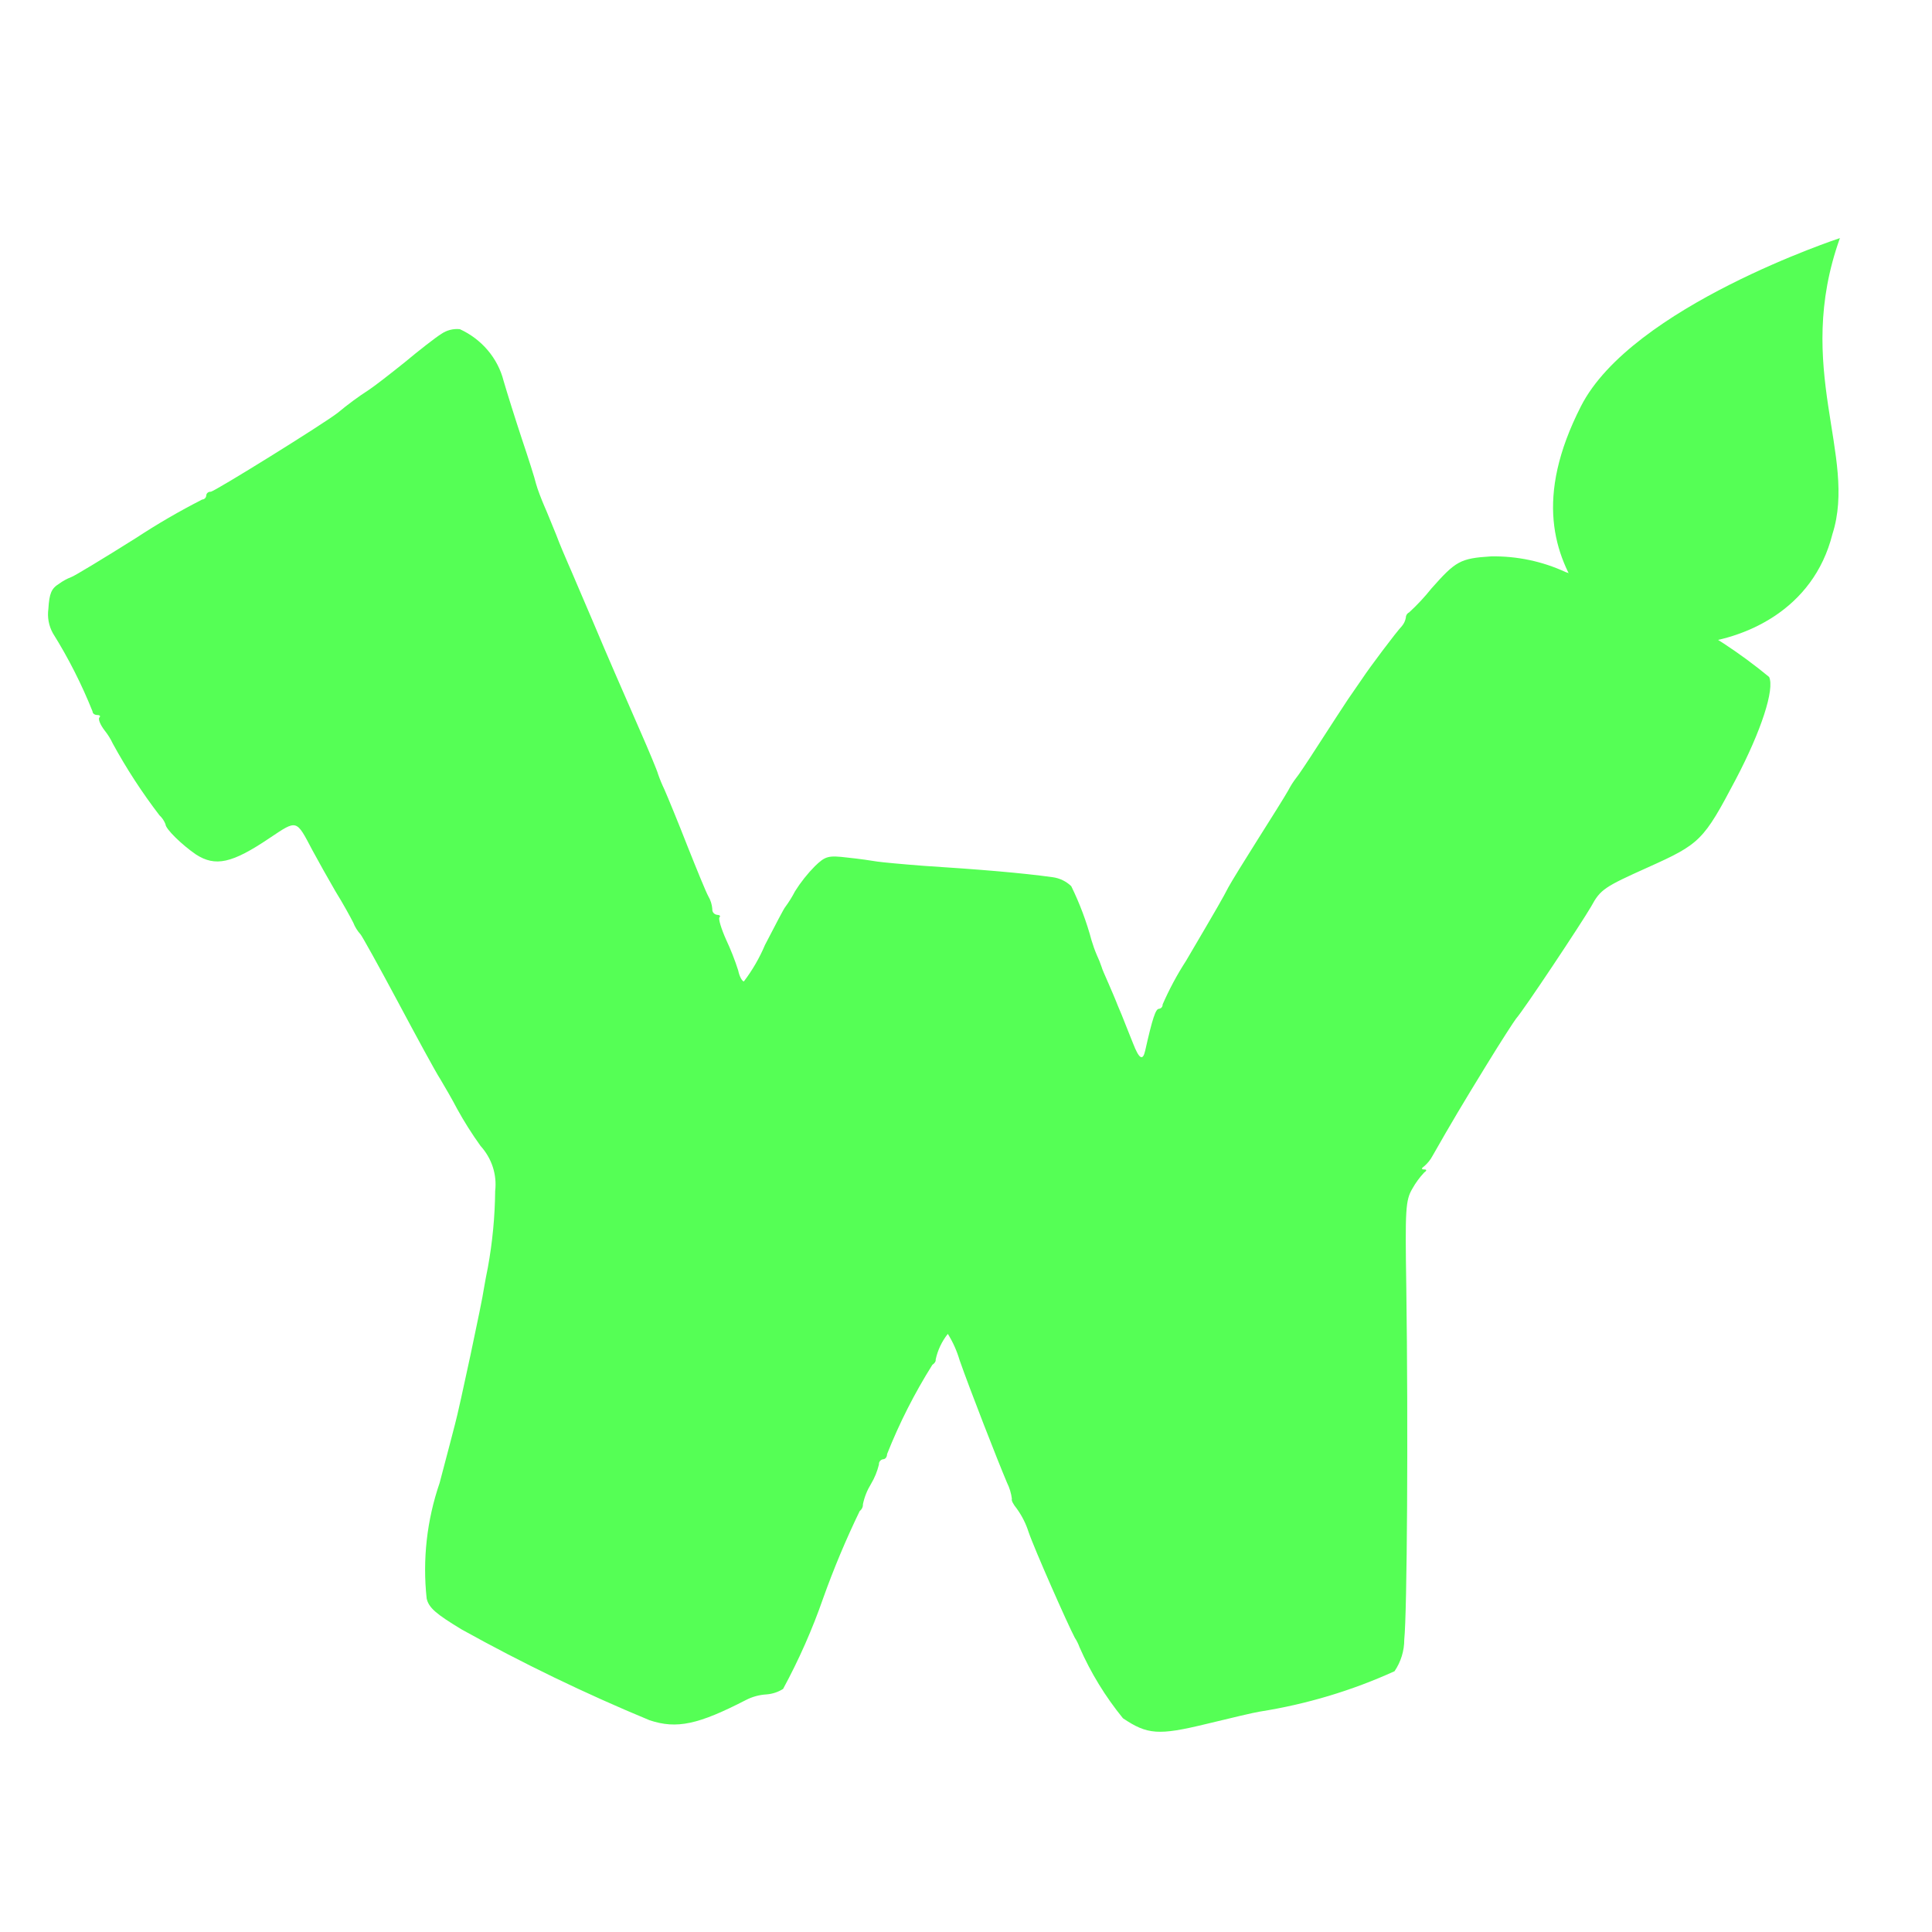 <?xml version="1.0" encoding="UTF-8" standalone="no"?>
<svg
   version="1.1"
   width="1000"
   height="1000"
   id="svg53"
   sodipodi:docname="favicon.svg"
   xml:space="preserve"
   inkscape:version="1.2.1 (9c6d41e410, 2022-07-14)"
   xmlns:inkscape="http://www.inkscape.org/namespaces/inkscape"
   xmlns:sodipodi="http://sodipodi.sourceforge.net/DTD/sodipodi-0.dtd"
   xmlns:xlink="http://www.w3.org/1999/xlink"
   xmlns="http://www.w3.org/2000/svg"
   xmlns:svg="http://www.w3.org/2000/svg"><defs
     id="defs57" /><sodipodi:namedview
     id="namedview55"
     pagecolor="#505050"
     bordercolor="#eeeeee"
     borderopacity="1"
     inkscape:showpageshadow="0"
     inkscape:pageopacity="0"
     inkscape:pagecheckerboard="0"
     inkscape:deskcolor="#505050"
     showgrid="false"
     showguides="true"
     inkscape:zoom="0.28779246"
     inkscape:cx="863.46946"
     inkscape:cy="618.50126"
     inkscape:window-width="1920"
     inkscape:window-height="1017"
     inkscape:window-x="-8"
     inkscape:window-y="-8"
     inkscape:window-maximized="1"
     inkscape:current-layer="g1381"><sodipodi:guide
       position="483.856,734.183"
       orientation="0,-1"
       id="guide347"
       inkscape:locked="false" /></sodipodi:namedview><g
     id="g345"
     transform="matrix(17,0,0,17,33.321,11.755)"><g
       id="g1381"
       transform="matrix(1.913,0,0,1.838,-27.105,-22.499)"><g
         transform="matrix(0.448,0,0,0.448,4.164,17.312)"
         id="g51"
         style="fill:#55ff55;fill-opacity:1"><svg
           version="1.1"
           width="105"
           height="85"
           id="svg49"
           style="fill:#55ff55;fill-opacity:1"><svg
             width="105"
             height="85"
             viewBox="0 0 105 85"
             fill="none"
             version="1.1"
             id="svg47"
             style="fill:#55ff55;fill-opacity:1"><g
               clip-path="url(#clip0_13_3)"
               id="g40"
               style="fill:#55ff55;fill-opacity:1"><path
                 d="m 35.726,0.186 c -0.202,0.13 -0.792,0.608 -1.31,1.058 -0.519,0.434 -1.095,0.898 -1.268,1.014 -0.382,0.257 -0.747,0.538 -1.095,0.84 -0.473,0.391 -4.393,2.926 -4.523,2.926 -0.02,-0.001 -0.04,0.001 -0.059,0.008 -0.019,0.007 -0.036,0.017 -0.051,0.03 -0.015,0.014 -0.027,0.03 -0.035,0.048 -0.008,0.018 -0.013,0.038 -0.013,0.058 -0.003,0.038 -0.019,0.073 -0.045,0.099 -0.026,0.027 -0.062,0.043 -0.099,0.045 -0.808,0.429 -1.592,0.903 -2.348,1.42 -1.196,0.783 -2.233,1.434 -2.305,1.448 -0.154,0.062 -0.3,0.145 -0.432,0.247 -0.274,0.174 -0.346,0.362 -0.379,0.927 -0.042,0.308 0.013,0.623 0.158,0.898 0.554,0.922 1.026,1.892 1.412,2.898 0,0.072 0.072,0.13 0.173,0.13 0.086,0 0.116,0.044 0.072,0.087 -0.058,0.058 0.028,0.275 0.189,0.492 0.113,0.147 0.208,0.307 0.284,0.476 0.485,0.924 1.039,1.811 1.657,2.651 0.096,0.093 0.17,0.207 0.216,0.333 0,0.174 0.591,0.767 1.08,1.116 0.691,0.464 1.282,0.333 2.622,-0.609 0.98,-0.681 0.936,-0.695 1.515,0.45 0.202,0.391 0.577,1.086 0.821,1.523 0.26,0.434 0.533,0.952 0.633,1.159 0.06,0.159 0.148,0.306 0.259,0.434 0.044,0.044 0.633,1.143 1.31,2.462 0.677,1.32 1.354,2.622 1.527,2.897 0.158,0.275 0.432,0.767 0.591,1.087 0.251,0.475 0.53,0.934 0.835,1.376 0.197,0.226 0.345,0.491 0.435,0.778 0.089,0.287 0.118,0.59 0.084,0.888 -0.009,0.947 -0.096,1.892 -0.259,2.825 -0.044,0.203 -0.101,0.55 -0.144,0.797 -0.044,0.391 -0.879,4.462 -1.023,4.998 -0.028,0.116 -0.274,1.101 -0.547,2.173 -0.454,1.375 -0.611,2.832 -0.461,4.273 0.072,0.347 0.346,0.58 1.238,1.143 2.161,1.25 4.393,2.373 6.684,3.361 0.965,0.333 1.729,0.159 3.429,-0.753 0.223,-0.119 0.469,-0.188 0.721,-0.203 0.211,-0.017 0.414,-0.086 0.591,-0.203 0.563,-1.081 1.04,-2.204 1.426,-3.361 0.376,-1.094 0.808,-2.168 1.296,-3.216 0.038,-0.031 0.069,-0.071 0.089,-0.117 0.02,-0.045 0.029,-0.095 0.027,-0.144 0.053,-0.261 0.149,-0.51 0.284,-0.739 0.13,-0.226 0.225,-0.47 0.284,-0.725 -0.004,-0.044 0.009,-0.088 0.036,-0.123 0.027,-0.035 0.065,-0.059 0.108,-0.067 0.086,0 0.144,-0.087 0.144,-0.191 0.437,-1.147 0.976,-2.253 1.61,-3.303 0.072,-0.044 0.13,-0.13 0.116,-0.19 0.07,-0.346 0.218,-0.672 0.432,-0.952 0.182,0.303 0.322,0.63 0.418,0.97 0.36,1.072 1.354,3.723 1.685,4.534 0.089,0.187 0.148,0.388 0.173,0.594 -0.028,0.058 0.058,0.217 0.173,0.362 0.182,0.263 0.323,0.551 0.417,0.857 0.202,0.623 1.397,3.433 1.642,3.912 0.071,0.114 0.129,0.235 0.173,0.362 0.396,0.939 0.914,1.821 1.541,2.622 0.865,0.608 1.268,0.637 2.935,0.217 0.864,-0.217 1.729,-0.434 1.931,-0.464 1.655,-0.272 3.265,-0.774 4.782,-1.492 0.227,-0.349 0.347,-0.756 0.346,-1.173 0.1,-0.986 0.144,-7.736 0.072,-13.053 -0.043,-2.857 -0.028,-3.187 0.216,-3.618 0.115,-0.214 0.255,-0.413 0.417,-0.594 0.101,-0.072 0.101,-0.116 0,-0.116 -0.101,0 -0.101,-0.044 0,-0.116 0.125,-0.11 0.227,-0.243 0.302,-0.391 0.649,-1.188 1.08,-1.942 1.901,-3.333 0.519,-0.884 1.008,-1.666 1.066,-1.739 0.274,-0.319 2.319,-3.523 2.665,-4.143 0.331,-0.637 0.473,-0.725 2.017,-1.448 1.859,-0.869 1.973,-0.986 3.124,-3.259 0.907,-1.797 1.383,-3.333 1.182,-3.781 C 81.859,11.981 80.724,11.208 79.512,10.571 79.149,10.432 78.793,10.273 78.446,10.095 77.899,9.848 76.66,9.342 75.666,8.994 74.84,8.596 73.932,8.397 73.015,8.414 c -1.095,0.072 -1.254,0.174 -2.117,1.188 -0.241,0.315 -0.506,0.61 -0.792,0.884 -0.035,0.017 -0.065,0.045 -0.085,0.078 -0.02,0.034 -0.031,0.072 -0.03,0.112 -0.02,0.117 -0.069,0.227 -0.144,0.319 -0.189,0.203 -1.152,1.536 -1.397,1.926 -0.101,0.145 -0.331,0.507 -0.519,0.783 -0.173,0.275 -0.649,1.028 -1.042,1.666 -0.393,0.638 -0.749,1.188 -0.792,1.231 -0.108,0.146 -0.203,0.301 -0.284,0.464 -0.116,0.217 -0.605,1.028 -1.08,1.809 -0.475,0.781 -0.947,1.579 -1.052,1.782 -0.202,0.406 -0.303,0.594 -1.498,2.709 -0.321,0.516 -0.6,1.058 -0.835,1.619 0.003,0.038 -0.009,0.076 -0.033,0.106 -0.024,0.03 -0.059,0.049 -0.097,0.053 -0.116,0 -0.23,0.348 -0.489,1.55 -0.086,0.391 -0.216,0.305 -0.432,-0.275 C 60.166,26.071 59.978,25.593 59.892,25.36 59.792,25.114 59.703,24.897 59.691,24.854 59.678,24.811 59.561,24.535 59.431,24.217 59.301,23.912 59.186,23.637 59.186,23.608 59.137,23.455 59.079,23.305 59.013,23.159 58.939,22.979 58.876,22.796 58.823,22.609 58.646,21.921 58.405,21.251 58.103,20.609 57.924,20.428 57.691,20.311 57.44,20.276 56.331,20.117 54.862,19.99 52.859,19.856 52.125,19.798 51.376,19.725 51.202,19.697 51.044,19.668 50.569,19.595 50.161,19.552 c -0.691,-0.087 -0.792,-0.058 -1.167,0.319 -0.268,0.283 -0.504,0.594 -0.705,0.927 -0.1,0.202 -0.216,0.396 -0.346,0.58 -0.044,0.044 -0.36,0.681 -0.721,1.405 -0.194,0.478 -0.446,0.931 -0.749,1.347 -0.058,0 -0.158,-0.174 -0.202,-0.406 -0.12,-0.39 -0.264,-0.771 -0.432,-1.143 -0.173,-0.406 -0.284,-0.783 -0.23,-0.826 0.044,-0.044 0,-0.087 -0.086,-0.087 -0.051,-0.006 -0.099,-0.032 -0.131,-0.073 C 45.361,21.557 45.346,21.505 45.351,21.453 45.339,21.286 45.29,21.123 45.207,20.977 45.135,20.847 44.804,20.007 44.472,19.138 44.141,18.254 43.767,17.312 43.651,17.037 43.564,16.849 43.487,16.655 43.421,16.457 43.407,16.371 43.062,15.516 42.816,14.934 42.082,13.181 41.693,12.268 41.102,10.805 40.723,9.893 40.339,8.936 40.237,8.705 40.136,8.458 39.934,7.98 39.806,7.618 39.661,7.257 39.474,6.761 39.374,6.532 39.273,6.285 39.144,5.938 39.09,5.735 39.046,5.532 38.816,4.783 38.585,4.069 38.355,3.344 38.066,2.388 37.936,1.924 37.835,1.509 37.642,1.122 37.373,0.792 37.104,0.461 36.765,0.195 36.381,0.012 36.149,-0.012 35.916,0.05 35.726,0.186 Z"
                 fill="#2c2e3e"
                 id="path36"
                 style="fill:#55ff55;fill-opacity:1" /></g><defs
               id="defs45"><clipPath
                 id="clip0_13_3"><rect
                   width="105"
                   height="85"
                   fill="#ffffff"
                   id="rect42"
                   x="0"
                   y="0" /></clipPath></defs></svg></svg></g><path
         fill="#444444"
         d="m 38.554,21.785 1.524,0.747 c 0.822,-0.07 1.925,-0.553 2.231,-1.82 0.401,-1.3 -0.623,-2.746 0.119,-4.903 0,0 -3.312,1.133 -4.121,2.784 -0.747,1.524 -0.423,2.47 0.025,3.162 z"
         id="path330"
         inkscape:transform-center-x="-4.3434077"
         style="fill:#55ff55;fill-opacity:1" /></g><path
       style="fill:#55ff55;fill-opacity:0;stroke-width:3.475"
       d="m 582.107,886.461 c -13.28,-13.28 -45.221,-81.906 -78.221,-168.062 -11.139,-29.081 -15.292,-33.909 -19.032,-22.126 -1.142,3.597 -8.674,18.866 -16.739,33.931 -14.527,27.137 -30.365,62.285 -44.076,97.82 -15.476,40.106 -18.316,43.535 -44.546,53.78 -13.324,5.204 -27.735,9.462 -32.025,9.462 -9.564,0 -97.64,-41.965 -113.558,-54.106 -10.199,-7.779 -11.528,-10.694 -11.528,-25.278 0,-9.067 3.832,-31.269 8.514,-49.338 14.103,-54.416 26.233,-119.368 26.233,-140.47 0,-13.847 -1.978,-22.673 -6.521,-29.099 -3.587,-5.073 -21.317,-35.805 -39.4,-68.294 -50.429,-90.601 -55.343,-99.03 -57.729,-99.03 -1.221,0 -10.339,4.251 -20.263,9.447 -25.653,13.431 -32.629,10.176 -57.514,-26.833 -24.868,-36.983 -48.012,-82.396 -47.807,-93.806 0.135,-7.527 9.059,-14.022 66.842,-48.646 36.677,-21.978 82.946,-52.077 102.82,-66.888 19.874,-14.811 37.57,-26.929 39.324,-26.929 9.061,0 20.226,19.041 30.438,51.909 6.113,19.677 26.81,72.729 45.992,117.893 34.655,81.592 56.733,134.334 65.285,155.954 2.457,6.211 5.602,11.293 6.989,11.293 1.387,0 9.261,-12.522 17.498,-27.826 8.237,-15.304 17.081,-29.573 19.654,-31.708 3.448,-2.861 18.148,-2.801 55.918,0.229 80.444,6.454 70.526,0.788 90.392,51.643 9.408,24.083 18.853,44.37 20.99,45.082 2.137,0.712 4.983,-3.116 6.326,-8.507 6.706,-26.93 110.847,-192.043 144.016,-228.336 l 18.481,-20.222 19.295,1.787 c 10.612,0.983 23.076,2.964 27.699,4.401 7.374,2.294 8.039,1.8 5.422,-4.025 -6.757,-15.042 -5.81,-44.546 2.109,-65.711 11.613,-31.04 35.374,-52.101 88.769,-78.684 23.674,-11.787 43.722,-20.752 44.55,-19.924 0.828,0.828 -0.117,8.5 -2.1,17.048 -3.383,14.579 -2.69,39.067 2.675,94.525 4.204,43.459 -13.307,75.307 -47.714,86.775 l -15.157,5.052 15.065,9.97 c 13.718,9.078 14.901,10.984 13.225,21.313 -2.222,13.692 -20.077,51.908 -30.361,64.981 -4.085,5.193 -17.983,14.758 -30.885,21.255 -22.709,11.436 -24.403,13.233 -53.099,56.326 -16.303,24.482 -39.203,60.47 -50.889,79.971 l -21.247,35.458 v 117.635 c 0,88.954 -1.059,118.932 -4.343,122.955 -6.116,7.491 -29.273,15.335 -75.233,25.483 -48.867,10.79 -54.173,10.828 -64.534,0.467 z"
       id="path1452"
       transform="matrix(0.059,0,0,0.059,-1.96,-0.691)" /><path
       style="fill:#55ff55;fill-opacity:0;stroke-width:3.475"
       d="m 585.13,888.265 c -14.177,-11.169 -43.834,-72.668 -77.736,-161.201 -7.14,-18.645 -14.256,-34.688 -15.814,-35.651 -3.418,-2.112 -35.269,59.717 -55.52,107.774 -30.571,72.548 -31.719,74.691 -41.312,77.091 -4.98,1.246 -15.917,5.298 -24.305,9.003 -9.852,4.353 -19.356,6.072 -26.849,4.856 -18.407,-2.987 -112.123,-50.62 -118.379,-60.169 -6.851,-10.456 -5.287,-23.219 10.94,-89.294 14.866,-60.533 23.85,-114.966 21.46,-130.024 -0.989,-6.229 -4.839,-15.611 -8.557,-20.848 -3.717,-5.237 -25.07,-42.359 -47.451,-82.492 -22.381,-40.133 -42.772,-75.141 -45.314,-77.796 -3.927,-4.102 -6.972,-3.449 -20.269,4.343 -21.48,12.588 -30.447,11.851 -44.029,-3.618 C 68.861,403.89 24.977,325.168 26.784,313.257 c 0.648,-4.273 13.548,-14.191 35.761,-27.497 70.807,-42.413 108.527,-66.764 139.344,-89.958 17.395,-13.092 33.15,-23.804 35.01,-23.804 8.604,0 20.079,19.769 30.576,52.675 6.304,19.762 24.749,67.203 40.988,105.425 46.576,109.624 72.02,171.727 72.02,175.784 0,9.265 9.784,-1.095 21.868,-23.156 21.625,-39.478 17.934,-37.871 76.003,-33.084 27.392,2.258 55.066,5.029 61.497,6.156 12.785,2.242 12.158,1.164 35.523,61.041 12.395,31.765 18.299,37.295 21.694,20.322 6.136,-30.68 137.541,-232.233 158.838,-243.631 8.854,-4.738 30.384,-3.97 46.134,1.647 12.076,4.307 13.064,4.214 10.916,-1.021 -7.727,-18.837 -9.049,-30.672 -5.434,-48.671 7.429,-36.994 33.172,-66.708 79.331,-91.57 27.64,-14.887 60.018,-28.074 59.989,-24.433 -0.011,1.405 -1.576,11.937 -3.478,23.404 -2.602,15.685 -2.109,31.401 1.991,63.46 4.938,38.618 4.941,44.358 0.031,61.247 -6.131,21.089 -24.044,40.031 -45.034,47.621 -6.908,2.498 -12.501,5.4 -12.428,6.45 0.073,1.049 6.355,6.213 13.962,11.475 15.436,10.678 15.594,13.853 2.196,44.176 -15.876,35.932 -25.059,46.618 -50.742,59.042 -23.706,11.468 -25.07,12.854 -51.155,52.003 -14.74,22.121 -37.715,58.202 -51.056,80.18 l -24.257,39.959 0.757,90.054 c 0.416,49.53 -0.332,103.967 -1.662,120.972 -2.955,37.768 -2.506,37.379 -59.374,51.479 -60.314,14.955 -70.538,15.866 -81.463,7.259 z"
       id="path3133"
       transform="matrix(0.059,0,0,0.059,-1.96,-0.691)" /><path
       style="fill:#55ff55;fill-opacity:0;stroke-width:3.475"
       d="m 585.13,888.265 c -14.177,-11.169 -43.834,-72.668 -77.736,-161.201 -7.14,-18.645 -14.256,-34.688 -15.814,-35.651 -3.418,-2.112 -35.269,59.717 -55.52,107.774 -30.571,72.548 -31.719,74.691 -41.312,77.091 -4.98,1.246 -15.917,5.298 -24.305,9.003 -9.852,4.353 -19.356,6.072 -26.849,4.856 -18.407,-2.987 -112.123,-50.62 -118.379,-60.169 -6.851,-10.456 -5.287,-23.219 10.94,-89.294 14.866,-60.533 23.85,-114.966 21.46,-130.024 -0.989,-6.229 -4.839,-15.611 -8.557,-20.848 -3.717,-5.237 -25.07,-42.359 -47.451,-82.492 -22.381,-40.133 -42.772,-75.141 -45.314,-77.796 -3.927,-4.102 -6.972,-3.449 -20.269,4.343 -21.48,12.588 -30.447,11.851 -44.029,-3.618 C 68.861,403.89 24.977,325.168 26.784,313.257 c 0.648,-4.273 13.548,-14.191 35.761,-27.497 70.807,-42.413 108.527,-66.764 139.344,-89.958 17.395,-13.092 33.15,-23.804 35.01,-23.804 8.604,0 20.079,19.769 30.576,52.675 6.304,19.762 24.749,67.203 40.988,105.425 46.576,109.624 72.02,171.727 72.02,175.784 0,9.265 9.784,-1.095 21.868,-23.156 21.625,-39.478 17.934,-37.871 76.003,-33.084 27.392,2.258 55.066,5.029 61.497,6.156 12.785,2.242 12.158,1.164 35.523,61.041 12.395,31.765 18.299,37.295 21.694,20.322 6.136,-30.68 137.541,-232.233 158.838,-243.631 8.854,-4.738 30.384,-3.97 46.134,1.647 12.076,4.307 13.064,4.214 10.916,-1.021 -7.727,-18.837 -9.049,-30.672 -5.434,-48.671 7.429,-36.994 33.172,-66.708 79.331,-91.57 27.64,-14.887 60.018,-28.074 59.989,-24.433 -0.011,1.405 -1.576,11.937 -3.478,23.404 -2.602,15.685 -2.109,31.401 1.991,63.46 4.938,38.618 4.941,44.358 0.031,61.247 -6.131,21.089 -24.044,40.031 -45.034,47.621 -6.908,2.498 -12.501,5.4 -12.428,6.45 0.073,1.049 6.355,6.213 13.962,11.475 15.436,10.678 15.594,13.853 2.196,44.176 -15.876,35.932 -25.059,46.618 -50.742,59.042 -23.706,11.468 -25.07,12.854 -51.155,52.003 -14.74,22.121 -37.715,58.202 -51.056,80.18 l -24.257,39.959 0.757,90.054 c 0.416,49.53 -0.332,103.967 -1.662,120.972 -2.955,37.768 -2.506,37.379 -59.374,51.479 -60.314,14.955 -70.538,15.866 -81.463,7.259 z"
       id="path3135"
       transform="matrix(0.059,0,0,0.059,-1.96,-0.691)" /><path
       style="fill:#55ff55;fill-opacity:0;stroke-width:3.475"
       d="m 585.13,888.265 c -14.177,-11.169 -43.834,-72.668 -77.736,-161.201 -7.14,-18.645 -14.256,-34.688 -15.814,-35.651 -3.418,-2.112 -35.269,59.717 -55.52,107.774 -30.571,72.548 -31.719,74.691 -41.312,77.091 -4.98,1.246 -15.917,5.298 -24.305,9.003 -9.852,4.353 -19.356,6.072 -26.849,4.856 -18.407,-2.987 -112.123,-50.62 -118.379,-60.169 -6.851,-10.456 -5.287,-23.219 10.94,-89.294 14.866,-60.533 23.85,-114.966 21.46,-130.024 -0.989,-6.229 -4.839,-15.611 -8.557,-20.848 -3.717,-5.237 -25.07,-42.359 -47.451,-82.492 -22.381,-40.133 -42.772,-75.141 -45.314,-77.796 -3.927,-4.102 -6.972,-3.449 -20.269,4.343 -21.48,12.588 -30.447,11.851 -44.029,-3.618 C 68.861,403.89 24.977,325.168 26.784,313.257 c 0.648,-4.273 13.548,-14.191 35.761,-27.497 70.807,-42.413 108.527,-66.764 139.344,-89.958 17.395,-13.092 33.15,-23.804 35.01,-23.804 8.604,0 20.079,19.769 30.576,52.675 6.304,19.762 24.749,67.203 40.988,105.425 46.576,109.624 72.02,171.727 72.02,175.784 0,9.265 9.784,-1.095 21.868,-23.156 21.625,-39.478 17.934,-37.871 76.003,-33.084 27.392,2.258 55.066,5.029 61.497,6.156 12.785,2.242 12.158,1.164 35.523,61.041 12.395,31.765 18.299,37.295 21.694,20.322 6.136,-30.68 137.541,-232.233 158.838,-243.631 8.854,-4.738 30.384,-3.97 46.134,1.647 12.076,4.307 13.064,4.214 10.916,-1.021 -7.727,-18.837 -9.049,-30.672 -5.434,-48.671 7.429,-36.994 33.172,-66.708 79.331,-91.57 27.64,-14.887 60.018,-28.074 59.989,-24.433 -0.011,1.405 -1.576,11.937 -3.478,23.404 -2.602,15.685 -2.109,31.401 1.991,63.46 4.938,38.618 4.941,44.358 0.031,61.247 -6.131,21.089 -24.044,40.031 -45.034,47.621 -6.908,2.498 -12.501,5.4 -12.428,6.45 0.073,1.049 6.355,6.213 13.962,11.475 15.436,10.678 15.594,13.853 2.196,44.176 -15.876,35.932 -25.059,46.618 -50.742,59.042 -23.706,11.468 -25.07,12.854 -51.155,52.003 -14.74,22.121 -37.715,58.202 -51.056,80.18 l -24.257,39.959 0.757,90.054 c 0.416,49.53 -0.332,103.967 -1.662,120.972 -2.955,37.768 -2.506,37.379 -59.374,51.479 -60.314,14.955 -70.538,15.866 -81.463,7.259 z"
       id="path3137"
       transform="matrix(0.059,0,0,0.059,-1.96,-0.691)" /><path
       style="fill:#55ff55;fill-opacity:0;stroke-width:3.475"
       d="m 585.13,888.265 c -14.177,-11.169 -43.834,-72.668 -77.736,-161.201 -7.14,-18.645 -14.256,-34.688 -15.814,-35.651 -3.418,-2.112 -35.269,59.717 -55.52,107.774 -30.571,72.548 -31.719,74.691 -41.312,77.091 -4.98,1.246 -15.917,5.298 -24.305,9.003 -9.852,4.353 -19.356,6.072 -26.849,4.856 -18.407,-2.987 -112.123,-50.62 -118.379,-60.169 -6.851,-10.456 -5.287,-23.219 10.94,-89.294 14.866,-60.533 23.85,-114.966 21.46,-130.024 -0.989,-6.229 -4.839,-15.611 -8.557,-20.848 -3.717,-5.237 -25.07,-42.359 -47.451,-82.492 -22.381,-40.133 -42.772,-75.141 -45.314,-77.796 -3.927,-4.102 -6.972,-3.449 -20.269,4.343 -21.48,12.588 -30.447,11.851 -44.029,-3.618 C 68.861,403.89 24.977,325.168 26.784,313.257 c 0.648,-4.273 13.548,-14.191 35.761,-27.497 70.807,-42.413 108.527,-66.764 139.344,-89.958 17.395,-13.092 33.15,-23.804 35.01,-23.804 8.604,0 20.079,19.769 30.576,52.675 6.304,19.762 24.749,67.203 40.988,105.425 46.576,109.624 72.02,171.727 72.02,175.784 0,9.265 9.784,-1.095 21.868,-23.156 21.625,-39.478 17.934,-37.871 76.003,-33.084 27.392,2.258 55.066,5.029 61.497,6.156 12.785,2.242 12.158,1.164 35.523,61.041 12.395,31.765 18.299,37.295 21.694,20.322 6.136,-30.68 137.541,-232.233 158.838,-243.631 8.854,-4.738 30.384,-3.97 46.134,1.647 12.076,4.307 13.064,4.214 10.916,-1.021 -7.727,-18.837 -9.049,-30.672 -5.434,-48.671 7.429,-36.994 33.172,-66.708 79.331,-91.57 27.64,-14.887 60.018,-28.074 59.989,-24.433 -0.011,1.405 -1.576,11.937 -3.478,23.404 -2.602,15.685 -2.109,31.401 1.991,63.46 4.938,38.618 4.941,44.358 0.031,61.247 -6.131,21.089 -24.044,40.031 -45.034,47.621 -6.908,2.498 -12.501,5.4 -12.428,6.45 0.073,1.049 6.355,6.213 13.962,11.475 15.436,10.678 15.594,13.853 2.196,44.176 -15.876,35.932 -25.059,46.618 -50.742,59.042 -23.706,11.468 -25.07,12.854 -51.155,52.003 -14.74,22.121 -37.715,58.202 -51.056,80.18 l -24.257,39.959 0.757,90.054 c 0.416,49.53 -0.332,103.967 -1.662,120.972 -2.955,37.768 -2.506,37.379 -59.374,51.479 -60.314,14.955 -70.538,15.866 -81.463,7.259 z"
       id="path3139"
       transform="matrix(0.059,0,0,0.059,-1.96,-0.691)" /><path
       style="fill:#55ff55;fill-opacity:0;stroke-width:3.475"
       d="m 585.13,888.265 c -14.177,-11.169 -43.834,-72.668 -77.736,-161.201 -7.14,-18.645 -14.256,-34.688 -15.814,-35.651 -3.418,-2.112 -35.269,59.717 -55.52,107.774 -30.571,72.548 -31.719,74.691 -41.312,77.091 -4.98,1.246 -15.917,5.298 -24.305,9.003 -9.852,4.353 -19.356,6.072 -26.849,4.856 -18.407,-2.987 -112.123,-50.62 -118.379,-60.169 -6.851,-10.456 -5.287,-23.219 10.94,-89.294 14.866,-60.533 23.85,-114.966 21.46,-130.024 -0.989,-6.229 -4.839,-15.611 -8.557,-20.848 -3.717,-5.237 -25.07,-42.359 -47.451,-82.492 -22.381,-40.133 -42.772,-75.141 -45.314,-77.796 -3.927,-4.102 -6.972,-3.449 -20.269,4.343 -21.48,12.588 -30.447,11.851 -44.029,-3.618 C 68.861,403.89 24.977,325.168 26.784,313.257 c 0.648,-4.273 13.548,-14.191 35.761,-27.497 70.807,-42.413 108.527,-66.764 139.344,-89.958 17.395,-13.092 33.15,-23.804 35.01,-23.804 8.604,0 20.079,19.769 30.576,52.675 6.304,19.762 24.749,67.203 40.988,105.425 46.576,109.624 72.02,171.727 72.02,175.784 0,9.265 9.784,-1.095 21.868,-23.156 21.625,-39.478 17.934,-37.871 76.003,-33.084 27.392,2.258 55.066,5.029 61.497,6.156 12.785,2.242 12.158,1.164 35.523,61.041 12.395,31.765 18.299,37.295 21.694,20.322 6.136,-30.68 137.541,-232.233 158.838,-243.631 8.854,-4.738 30.384,-3.97 46.134,1.647 12.076,4.307 13.064,4.214 10.916,-1.021 -7.727,-18.837 -9.049,-30.672 -5.434,-48.671 7.429,-36.994 33.172,-66.708 79.331,-91.57 27.64,-14.887 60.018,-28.074 59.989,-24.433 -0.011,1.405 -1.576,11.937 -3.478,23.404 -2.602,15.685 -2.109,31.401 1.991,63.46 4.938,38.618 4.941,44.358 0.031,61.247 -6.131,21.089 -24.044,40.031 -45.034,47.621 -6.908,2.498 -12.501,5.4 -12.428,6.45 0.073,1.049 6.355,6.213 13.962,11.475 15.436,10.678 15.594,13.853 2.196,44.176 -15.876,35.932 -25.059,46.618 -50.742,59.042 -23.706,11.468 -25.07,12.854 -51.155,52.003 -14.74,22.121 -37.715,58.202 -51.056,80.18 l -24.257,39.959 0.757,90.054 c 0.416,49.53 -0.332,103.967 -1.662,120.972 -2.955,37.768 -2.506,37.379 -59.374,51.479 -60.314,14.955 -70.538,15.866 -81.463,7.259 z"
       id="path3141"
       transform="matrix(0.059,0,0,0.059,-1.96,-0.691)" /><path
       style="fill:#55ff55;fill-opacity:0;stroke-width:1.737"
       d="m 588.315,892.643 c -3.225,-1.589 -8.539,-6.457 -11.81,-10.819 -7.008,-9.347 -28.329,-52.375 -38.793,-78.294 -4.051,-10.033 -8.835,-20.318 -10.631,-22.854 -1.796,-2.536 -3.266,-5.691 -3.266,-7.011 0,-1.32 -4.184,-12.926 -9.297,-25.792 -5.114,-12.866 -12.211,-31.015 -15.771,-40.332 -3.561,-9.317 -7.15,-16.939 -7.977,-16.939 -1.605,0 -10.072,15.609 -24.504,45.171 -4.898,10.033 -9.589,18.503 -10.425,18.821 -0.836,0.319 -1.52,1.348 -1.52,2.288 0,0.94 -5.369,13.97 -11.93,28.956 -6.562,14.986 -14.819,35.065 -18.349,44.62 -3.53,9.556 -9.304,23.219 -12.83,30.363 -5.201,10.537 -7.394,13.275 -11.62,14.504 -2.865,0.833 -9.118,3.095 -13.896,5.026 -33.674,13.609 -36.985,14.053 -54.431,7.293 -21.432,-8.305 -94.958,-45.663 -102.39,-52.025 l -7.361,-6.3 v -17.135 c 0,-14.468 1.114,-21.412 7.154,-44.602 21.037,-80.772 32.164,-146.175 27.584,-162.144 -0.916,-3.195 -4.676,-10.164 -8.355,-15.485 -6.309,-9.126 -23.037,-38.147 -37.623,-65.271 -22.847,-42.487 -55.675,-98.161 -57.88,-98.161 -1.403,0 -8.902,3.892 -16.665,8.648 -18.398,11.274 -23.054,12.171 -32.975,6.357 -4.236,-2.482 -9.543,-6.802 -11.793,-9.6 -13.429,-16.691 -37.971,-55.557 -37.971,-60.132 0,-1.275 -0.721,-2.578 -1.603,-2.897 -0.882,-0.319 -7.18,-11.477 -13.996,-24.797 -11.013,-21.522 -12.268,-24.959 -11.268,-30.877 0.661,-3.911 2.672,-7.748 4.875,-9.297 7.074,-4.976 60.766,-37.454 67.874,-41.057 3.909,-1.981 7.498,-4.135 7.976,-4.786 0.478,-0.651 7.905,-5.392 16.505,-10.535 35.869,-21.453 57.702,-36.485 92.625,-63.776 8.9,-6.955 17.578,-12.645 19.285,-12.645 5.367,0 16.601,9.577 20.578,17.542 2.101,4.208 8.818,23.286 14.927,42.397 7.506,23.481 19.704,54.746 37.619,96.424 30.059,69.93 59.066,140.279 59.066,143.249 0,1.097 0.977,2.972 2.172,4.166 1.194,1.194 4.623,8.973 7.618,17.287 3.199,8.878 6.418,15.115 7.801,15.115 1.295,0 6.498,-7.818 11.564,-17.374 11.585,-21.854 23.6,-39.705 29.189,-43.367 3.697,-2.422 6.219,-2.568 17.721,-1.022 7.376,0.991 28.656,2.977 47.289,4.412 41.505,3.198 49.673,4.111 56.937,6.366 6.264,1.944 7.83,4.744 15.891,28.399 7.945,23.314 25.163,63.414 27.23,63.414 1.071,0 3.24,-5.235 4.819,-11.634 1.579,-6.399 3.541,-12.067 4.36,-12.596 0.819,-0.529 3.262,-4.48 5.43,-8.78 17.99,-35.682 82.716,-139.149 111.8,-178.716 17.615,-23.965 34.13,-42.102 40.929,-44.95 8.473,-3.549 32.547,-2.103 45.039,2.705 8.078,3.109 9.125,3.203 8.177,0.732 -5.599,-14.592 -6.511,-20.38 -5.746,-36.472 2.265,-47.664 28.654,-79.343 92.548,-111.101 22.902,-11.383 49.17,-22.292 50.493,-20.968 0.464,0.464 -0.418,5.45 -1.96,11.081 -4.849,17.707 -5.188,48.301 -0.861,77.722 2.086,14.183 3.77,31.774 3.743,39.091 -0.127,34.443 -17.605,60.435 -48.296,71.824 -5.538,2.055 -10.701,4.277 -11.474,4.937 -0.772,0.66 2.355,3.624 6.949,6.585 4.595,2.961 10.846,7.674 13.892,10.474 l 5.538,5.089 -2.575,11.055 c -3.046,13.074 -16.333,41.594 -27.146,58.265 -8.254,12.727 -11.69,15.174 -43.016,30.638 l -14.752,7.282 -25.06,37.353 c -21.995,32.786 -67.921,106.41 -67.921,108.886 0,0.495 -1.759,3.366 -3.909,6.38 l -3.909,5.48 -0.869,118.141 c -0.74,100.686 -1.256,118.911 -3.492,123.353 -4.358,8.659 -27.979,16.423 -92.063,30.259 -28.453,6.143 -34.875,6.498 -43.217,2.389 z"
       id="path3143"
       transform="matrix(0.059,0,0,0.059,-1.96,-0.691)" /><path
       style="fill:#55ff55;fill-opacity:0;stroke-width:1.737"
       d="m 588.315,892.643 c -3.225,-1.589 -8.539,-6.457 -11.81,-10.819 -7.008,-9.347 -28.329,-52.375 -38.793,-78.294 -4.051,-10.033 -8.835,-20.318 -10.631,-22.854 -1.796,-2.536 -3.266,-5.691 -3.266,-7.011 0,-1.32 -4.184,-12.926 -9.297,-25.792 -5.114,-12.866 -12.211,-31.015 -15.771,-40.332 -3.561,-9.317 -7.15,-16.939 -7.977,-16.939 -1.605,0 -10.072,15.609 -24.504,45.171 -4.898,10.033 -9.589,18.503 -10.425,18.821 -0.836,0.319 -1.52,1.348 -1.52,2.288 0,0.94 -5.369,13.97 -11.93,28.956 -6.562,14.986 -14.819,35.065 -18.349,44.62 -3.53,9.556 -9.304,23.219 -12.83,30.363 -5.201,10.537 -7.394,13.275 -11.62,14.504 -2.865,0.833 -9.118,3.095 -13.896,5.026 -33.674,13.609 -36.985,14.053 -54.431,7.293 -21.432,-8.305 -94.958,-45.663 -102.39,-52.025 l -7.361,-6.3 v -17.135 c 0,-14.468 1.114,-21.412 7.154,-44.602 21.037,-80.772 32.164,-146.175 27.584,-162.144 -0.916,-3.195 -4.676,-10.164 -8.355,-15.485 -6.309,-9.126 -23.037,-38.147 -37.623,-65.271 -22.847,-42.487 -55.675,-98.161 -57.88,-98.161 -1.403,0 -8.902,3.892 -16.665,8.648 -18.398,11.274 -23.054,12.171 -32.975,6.357 -4.236,-2.482 -9.543,-6.802 -11.793,-9.6 -13.429,-16.691 -37.971,-55.557 -37.971,-60.132 0,-1.275 -0.721,-2.578 -1.603,-2.897 -0.882,-0.319 -7.18,-11.477 -13.996,-24.797 -11.013,-21.522 -12.268,-24.959 -11.268,-30.877 0.661,-3.911 2.672,-7.748 4.875,-9.297 7.074,-4.976 60.766,-37.454 67.874,-41.057 3.909,-1.981 7.498,-4.135 7.976,-4.786 0.478,-0.651 7.905,-5.392 16.505,-10.535 35.869,-21.453 57.702,-36.485 92.625,-63.776 8.9,-6.955 17.578,-12.645 19.285,-12.645 5.367,0 16.601,9.577 20.578,17.542 2.101,4.208 8.818,23.286 14.927,42.397 7.506,23.481 19.704,54.746 37.619,96.424 30.059,69.93 59.066,140.279 59.066,143.249 0,1.097 0.977,2.972 2.172,4.166 1.194,1.194 4.623,8.973 7.618,17.287 3.199,8.878 6.418,15.115 7.801,15.115 1.295,0 6.498,-7.818 11.564,-17.374 11.585,-21.854 23.6,-39.705 29.189,-43.367 3.697,-2.422 6.219,-2.568 17.721,-1.022 7.376,0.991 28.656,2.977 47.289,4.412 41.505,3.198 49.673,4.111 56.937,6.366 6.264,1.944 7.83,4.744 15.891,28.399 7.945,23.314 25.163,63.414 27.23,63.414 1.071,0 3.24,-5.235 4.819,-11.634 1.579,-6.399 3.541,-12.067 4.36,-12.596 0.819,-0.529 3.262,-4.48 5.43,-8.78 17.99,-35.682 82.716,-139.149 111.8,-178.716 17.615,-23.965 34.13,-42.102 40.929,-44.95 8.473,-3.549 32.547,-2.103 45.039,2.705 8.078,3.109 9.125,3.203 8.177,0.732 -5.599,-14.592 -6.511,-20.38 -5.746,-36.472 2.265,-47.664 28.654,-79.343 92.548,-111.101 22.902,-11.383 49.17,-22.292 50.493,-20.968 0.464,0.464 -0.418,5.45 -1.96,11.081 -4.849,17.707 -5.188,48.301 -0.861,77.722 2.086,14.183 3.77,31.774 3.743,39.091 -0.127,34.443 -17.605,60.435 -48.296,71.824 -5.538,2.055 -10.701,4.277 -11.474,4.937 -0.772,0.66 2.355,3.624 6.949,6.585 4.595,2.961 10.846,7.674 13.892,10.474 l 5.538,5.089 -2.575,11.055 c -3.046,13.074 -16.333,41.594 -27.146,58.265 -8.254,12.727 -11.69,15.174 -43.016,30.638 l -14.752,7.282 -25.06,37.353 c -21.995,32.786 -67.921,106.41 -67.921,108.886 0,0.495 -1.759,3.366 -3.909,6.38 l -3.909,5.48 -0.869,118.141 c -0.74,100.686 -1.256,118.911 -3.492,123.353 -4.358,8.659 -27.979,16.423 -92.063,30.259 -28.453,6.143 -34.875,6.498 -43.217,2.389 z"
       id="path3145"
       transform="matrix(0.059,0,0,0.059,-1.96,-0.691)" /><path
       style="fill:#55ff55;fill-opacity:0;stroke-width:1.737"
       d="m 588.315,892.643 c -3.225,-1.589 -8.539,-6.457 -11.81,-10.819 -7.008,-9.347 -28.329,-52.375 -38.793,-78.294 -4.051,-10.033 -8.835,-20.318 -10.631,-22.854 -1.796,-2.536 -3.266,-5.691 -3.266,-7.011 0,-1.32 -4.184,-12.926 -9.297,-25.792 -5.114,-12.866 -12.211,-31.015 -15.771,-40.332 -3.561,-9.317 -7.15,-16.939 -7.977,-16.939 -1.605,0 -10.072,15.609 -24.504,45.171 -4.898,10.033 -9.589,18.503 -10.425,18.821 -0.836,0.319 -1.52,1.348 -1.52,2.288 0,0.94 -5.369,13.97 -11.93,28.956 -6.562,14.986 -14.819,35.065 -18.349,44.62 -3.53,9.556 -9.304,23.219 -12.83,30.363 -5.201,10.537 -7.394,13.275 -11.62,14.504 -2.865,0.833 -9.118,3.095 -13.896,5.026 -33.674,13.609 -36.985,14.053 -54.431,7.293 -21.432,-8.305 -94.958,-45.663 -102.39,-52.025 l -7.361,-6.3 v -17.135 c 0,-14.468 1.114,-21.412 7.154,-44.602 21.037,-80.772 32.164,-146.175 27.584,-162.144 -0.916,-3.195 -4.676,-10.164 -8.355,-15.485 -6.309,-9.126 -23.037,-38.147 -37.623,-65.271 -22.847,-42.487 -55.675,-98.161 -57.88,-98.161 -1.403,0 -8.902,3.892 -16.665,8.648 -18.398,11.274 -23.054,12.171 -32.975,6.357 -4.236,-2.482 -9.543,-6.802 -11.793,-9.6 -13.429,-16.691 -37.971,-55.557 -37.971,-60.132 0,-1.275 -0.721,-2.578 -1.603,-2.897 -0.882,-0.319 -7.18,-11.477 -13.996,-24.797 -11.013,-21.522 -12.268,-24.959 -11.268,-30.877 0.661,-3.911 2.672,-7.748 4.875,-9.297 7.074,-4.976 60.766,-37.454 67.874,-41.057 3.909,-1.981 7.498,-4.135 7.976,-4.786 0.478,-0.651 7.905,-5.392 16.505,-10.535 35.869,-21.453 57.702,-36.485 92.625,-63.776 8.9,-6.955 17.578,-12.645 19.285,-12.645 5.367,0 16.601,9.577 20.578,17.542 2.101,4.208 8.818,23.286 14.927,42.397 7.506,23.481 19.704,54.746 37.619,96.424 30.059,69.93 59.066,140.279 59.066,143.249 0,1.097 0.977,2.972 2.172,4.166 1.194,1.194 4.623,8.973 7.618,17.287 3.199,8.878 6.418,15.115 7.801,15.115 1.295,0 6.498,-7.818 11.564,-17.374 11.585,-21.854 23.6,-39.705 29.189,-43.367 3.697,-2.422 6.219,-2.568 17.721,-1.022 7.376,0.991 28.656,2.977 47.289,4.412 41.505,3.198 49.673,4.111 56.937,6.366 6.264,1.944 7.83,4.744 15.891,28.399 7.945,23.314 25.163,63.414 27.23,63.414 1.071,0 3.24,-5.235 4.819,-11.634 1.579,-6.399 3.541,-12.067 4.36,-12.596 0.819,-0.529 3.262,-4.48 5.43,-8.78 17.99,-35.682 82.716,-139.149 111.8,-178.716 17.615,-23.965 34.13,-42.102 40.929,-44.95 8.473,-3.549 32.547,-2.103 45.039,2.705 8.078,3.109 9.125,3.203 8.177,0.732 -5.599,-14.592 -6.511,-20.38 -5.746,-36.472 2.265,-47.664 28.654,-79.343 92.548,-111.101 22.902,-11.383 49.17,-22.292 50.493,-20.968 0.464,0.464 -0.418,5.45 -1.96,11.081 -4.849,17.707 -5.188,48.301 -0.861,77.722 2.086,14.183 3.77,31.774 3.743,39.091 -0.127,34.443 -17.605,60.435 -48.296,71.824 -5.538,2.055 -10.701,4.277 -11.474,4.937 -0.772,0.66 2.355,3.624 6.949,6.585 4.595,2.961 10.846,7.674 13.892,10.474 l 5.538,5.089 -2.575,11.055 c -3.046,13.074 -16.333,41.594 -27.146,58.265 -8.254,12.727 -11.69,15.174 -43.016,30.638 l -14.752,7.282 -25.06,37.353 c -21.995,32.786 -67.921,106.41 -67.921,108.886 0,0.495 -1.759,3.366 -3.909,6.38 l -3.909,5.48 -0.869,118.141 c -0.74,100.686 -1.256,118.911 -3.492,123.353 -4.358,8.659 -27.979,16.423 -92.063,30.259 -28.453,6.143 -34.875,6.498 -43.217,2.389 z"
       id="path3147"
       transform="matrix(0.059,0,0,0.059,-1.96,-0.691)" /><path
       style="fill:#55ff55;fill-opacity:0;stroke-width:1.737"
       d="m 588.315,892.643 c -3.225,-1.589 -8.539,-6.457 -11.81,-10.819 -7.008,-9.347 -28.329,-52.375 -38.793,-78.294 -4.051,-10.033 -8.835,-20.318 -10.631,-22.854 -1.796,-2.536 -3.266,-5.691 -3.266,-7.011 0,-1.32 -4.184,-12.926 -9.297,-25.792 -5.114,-12.866 -12.211,-31.015 -15.771,-40.332 -3.561,-9.317 -7.15,-16.939 -7.977,-16.939 -1.605,0 -10.072,15.609 -24.504,45.171 -4.898,10.033 -9.589,18.503 -10.425,18.821 -0.836,0.319 -1.52,1.348 -1.52,2.288 0,0.94 -5.369,13.97 -11.93,28.956 -6.562,14.986 -14.819,35.065 -18.349,44.62 -3.53,9.556 -9.304,23.219 -12.83,30.363 -5.201,10.537 -7.394,13.275 -11.62,14.504 -2.865,0.833 -9.118,3.095 -13.896,5.026 -33.674,13.609 -36.985,14.053 -54.431,7.293 -21.432,-8.305 -94.958,-45.663 -102.39,-52.025 l -7.361,-6.3 v -17.135 c 0,-14.468 1.114,-21.412 7.154,-44.602 21.037,-80.772 32.164,-146.175 27.584,-162.144 -0.916,-3.195 -4.676,-10.164 -8.355,-15.485 -6.309,-9.126 -23.037,-38.147 -37.623,-65.271 -22.847,-42.487 -55.675,-98.161 -57.88,-98.161 -1.403,0 -8.902,3.892 -16.665,8.648 -18.398,11.274 -23.054,12.171 -32.975,6.357 -4.236,-2.482 -9.543,-6.802 -11.793,-9.6 -13.429,-16.691 -37.971,-55.557 -37.971,-60.132 0,-1.275 -0.721,-2.578 -1.603,-2.897 -0.882,-0.319 -7.18,-11.477 -13.996,-24.797 -11.013,-21.522 -12.268,-24.959 -11.268,-30.877 0.661,-3.911 2.672,-7.748 4.875,-9.297 7.074,-4.976 60.766,-37.454 67.874,-41.057 3.909,-1.981 7.498,-4.135 7.976,-4.786 0.478,-0.651 7.905,-5.392 16.505,-10.535 35.869,-21.453 57.702,-36.485 92.625,-63.776 8.9,-6.955 17.578,-12.645 19.285,-12.645 5.367,0 16.601,9.577 20.578,17.542 2.101,4.208 8.818,23.286 14.927,42.397 7.506,23.481 19.704,54.746 37.619,96.424 30.059,69.93 59.066,140.279 59.066,143.249 0,1.097 0.977,2.972 2.172,4.166 1.194,1.194 4.623,8.973 7.618,17.287 3.199,8.878 6.418,15.115 7.801,15.115 1.295,0 6.498,-7.818 11.564,-17.374 11.585,-21.854 23.6,-39.705 29.189,-43.367 3.697,-2.422 6.219,-2.568 17.721,-1.022 7.376,0.991 28.656,2.977 47.289,4.412 41.505,3.198 49.673,4.111 56.937,6.366 6.264,1.944 7.83,4.744 15.891,28.399 7.945,23.314 25.163,63.414 27.23,63.414 1.071,0 3.24,-5.235 4.819,-11.634 1.579,-6.399 3.541,-12.067 4.36,-12.596 0.819,-0.529 3.262,-4.48 5.43,-8.78 17.99,-35.682 82.716,-139.149 111.8,-178.716 17.615,-23.965 34.13,-42.102 40.929,-44.95 8.473,-3.549 32.547,-2.103 45.039,2.705 8.078,3.109 9.125,3.203 8.177,0.732 -5.599,-14.592 -6.511,-20.38 -5.746,-36.472 2.265,-47.664 28.654,-79.343 92.548,-111.101 22.902,-11.383 49.17,-22.292 50.493,-20.968 0.464,0.464 -0.418,5.45 -1.96,11.081 -4.849,17.707 -5.188,48.301 -0.861,77.722 2.086,14.183 3.77,31.774 3.743,39.091 -0.127,34.443 -17.605,60.435 -48.296,71.824 -5.538,2.055 -10.701,4.277 -11.474,4.937 -0.772,0.66 2.355,3.624 6.949,6.585 4.595,2.961 10.846,7.674 13.892,10.474 l 5.538,5.089 -2.575,11.055 c -3.046,13.074 -16.333,41.594 -27.146,58.265 -8.254,12.727 -11.69,15.174 -43.016,30.638 l -14.752,7.282 -25.06,37.353 c -21.995,32.786 -67.921,106.41 -67.921,108.886 0,0.495 -1.759,3.366 -3.909,6.38 l -3.909,5.48 -0.869,118.141 c -0.74,100.686 -1.256,118.911 -3.492,123.353 -4.358,8.659 -27.979,16.423 -92.063,30.259 -28.453,6.143 -34.875,6.498 -43.217,2.389 z"
       id="path3149"
       transform="matrix(0.059,0,0,0.059,-1.96,-0.691)" /><path
       style="fill:#55ff55;fill-opacity:0;stroke-width:0.102"
       d="M 37.011,52.969 C 36.821,52.875 36.508,52.589 36.316,52.332 35.904,51.783 34.649,49.251 34.034,47.727 33.796,47.137 33.514,46.532 33.409,46.382 c -0.106,-0.149 -0.192,-0.335 -0.192,-0.412 0,-0.078 -0.246,-0.76 -0.547,-1.517 -0.301,-0.757 -0.718,-1.824 -0.928,-2.372 -0.209,-0.548 -0.421,-0.996 -0.469,-0.996 -0.094,0 -0.592,0.918 -1.441,2.657 -0.288,0.59 -0.564,1.088 -0.613,1.107 -0.049,0.019 -0.089,0.079 -0.089,0.135 0,0.055 -0.316,0.822 -0.702,1.703 -0.386,0.882 -0.872,2.063 -1.079,2.625 -0.208,0.562 -0.547,1.366 -0.755,1.786 -0.306,0.62 -0.435,0.781 -0.684,0.853 -0.169,0.049 -0.536,0.182 -0.817,0.296 -1.981,0.801 -2.176,0.827 -3.202,0.429 -1.261,-0.489 -5.586,-2.686 -6.023,-3.06 L 15.434,49.244 v -1.008 c 0,-0.851 0.066,-1.26 0.421,-2.624 1.237,-4.751 1.892,-8.599 1.623,-9.538 -0.054,-0.188 -0.275,-0.598 -0.491,-0.911 -0.371,-0.537 -1.355,-2.244 -2.213,-3.839 -1.344,-2.499 -3.275,-5.774 -3.405,-5.774 -0.083,0 -0.524,0.229 -0.98,0.509 -1.082,0.663 -1.356,0.716 -1.94,0.374 -0.249,-0.146 -0.561,-0.4 -0.694,-0.565 -0.79,-0.982 -2.234,-3.268 -2.234,-3.537 0,-0.075 -0.042,-0.152 -0.094,-0.17 C 5.375,22.142 5.004,21.485 4.603,20.702 3.955,19.436 3.882,19.233 3.94,18.885 c 0.039,-0.23 0.157,-0.456 0.287,-0.547 0.416,-0.293 3.574,-2.203 3.993,-2.415 0.23,-0.117 0.441,-0.243 0.469,-0.282 0.028,-0.038 0.465,-0.317 0.971,-0.62 2.11,-1.262 3.394,-2.146 5.449,-3.752 0.524,-0.409 1.034,-0.744 1.134,-0.744 0.316,0 0.977,0.563 1.21,1.032 0.124,0.248 0.519,1.37 0.878,2.494 0.442,1.381 1.159,3.22 2.213,5.672 1.768,4.114 3.474,8.252 3.474,8.426 0,0.065 0.057,0.175 0.128,0.245 0.07,0.07 0.272,0.528 0.448,1.017 0.188,0.522 0.378,0.889 0.459,0.889 0.076,0 0.382,-0.46 0.68,-1.022 0.681,-1.286 1.388,-2.336 1.717,-2.551 0.217,-0.142 0.366,-0.151 1.042,-0.06 0.434,0.058 1.686,0.175 2.782,0.26 2.441,0.188 2.922,0.242 3.349,0.374 0.368,0.114 0.461,0.279 0.935,1.671 0.467,1.371 1.48,3.73 1.602,3.73 0.063,0 0.191,-0.308 0.283,-0.684 0.093,-0.376 0.208,-0.71 0.256,-0.741 0.048,-0.031 0.192,-0.264 0.319,-0.516 1.058,-2.099 4.866,-8.185 6.576,-10.513 1.036,-1.41 2.008,-2.477 2.408,-2.644 0.498,-0.209 1.915,-0.124 2.649,0.159 0.475,0.183 0.537,0.188 0.481,0.043 -0.329,-0.858 -0.383,-1.199 -0.338,-2.145 0.133,-2.804 1.686,-4.667 5.444,-6.535 1.347,-0.67 2.892,-1.311 2.97,-1.233 0.027,0.027 -0.025,0.321 -0.115,0.652 -0.285,1.042 -0.305,2.841 -0.051,4.572 0.123,0.834 0.222,1.869 0.22,2.299 -0.007,2.026 -1.036,3.555 -2.841,4.225 -0.326,0.121 -0.629,0.252 -0.675,0.29 -0.045,0.039 0.139,0.213 0.409,0.387 0.27,0.174 0.638,0.451 0.817,0.616 l 0.326,0.299 -0.151,0.65 c -0.179,0.769 -0.961,2.447 -1.597,3.427 -0.486,0.749 -0.688,0.893 -2.53,1.802 l -0.868,0.428 -1.474,2.197 c -1.294,1.929 -3.995,6.259 -3.995,6.405 0,0.029 -0.103,0.198 -0.23,0.375 l -0.23,0.322 -0.051,6.949 c -0.044,5.923 -0.074,6.995 -0.205,7.256 -0.256,0.509 -1.646,0.966 -5.415,1.78 -1.674,0.361 -2.051,0.382 -2.542,0.141 z"
       id="path3151" /><use
       id="use3269"
       inkscape:spray-origin="#path3151"
       xlink:href="#path3151"
       transform="translate(-2.999,-2.86)" /><use
       id="use3271"
       inkscape:spray-origin="#path3151"
       xlink:href="#path3151"
       transform="translate(2.488,1.094)" /><use
       id="use3273"
       inkscape:spray-origin="#path3151"
       xlink:href="#path3151"
       transform="translate(5.301,3.803)" /><use
       id="use3275"
       inkscape:spray-origin="#path3151"
       xlink:href="#path3151"
       transform="translate(2.552,6.287)" /><use
       id="use3277"
       inkscape:spray-origin="#path3151"
       xlink:href="#path3151"
       transform="translate(8.476,-1.108)" /><use
       id="use3279"
       inkscape:spray-origin="#path3151"
       xlink:href="#path3151"
       transform="translate(8.827,0.781)" /><use
       id="use3281"
       inkscape:spray-origin="#path3151"
       xlink:href="#path3151"
       transform="translate(2.91,5.06)" /><use
       id="use3283"
       inkscape:spray-origin="#path3151"
       xlink:href="#path3151"
       transform="translate(3.816,3.222)" /></g></svg>
